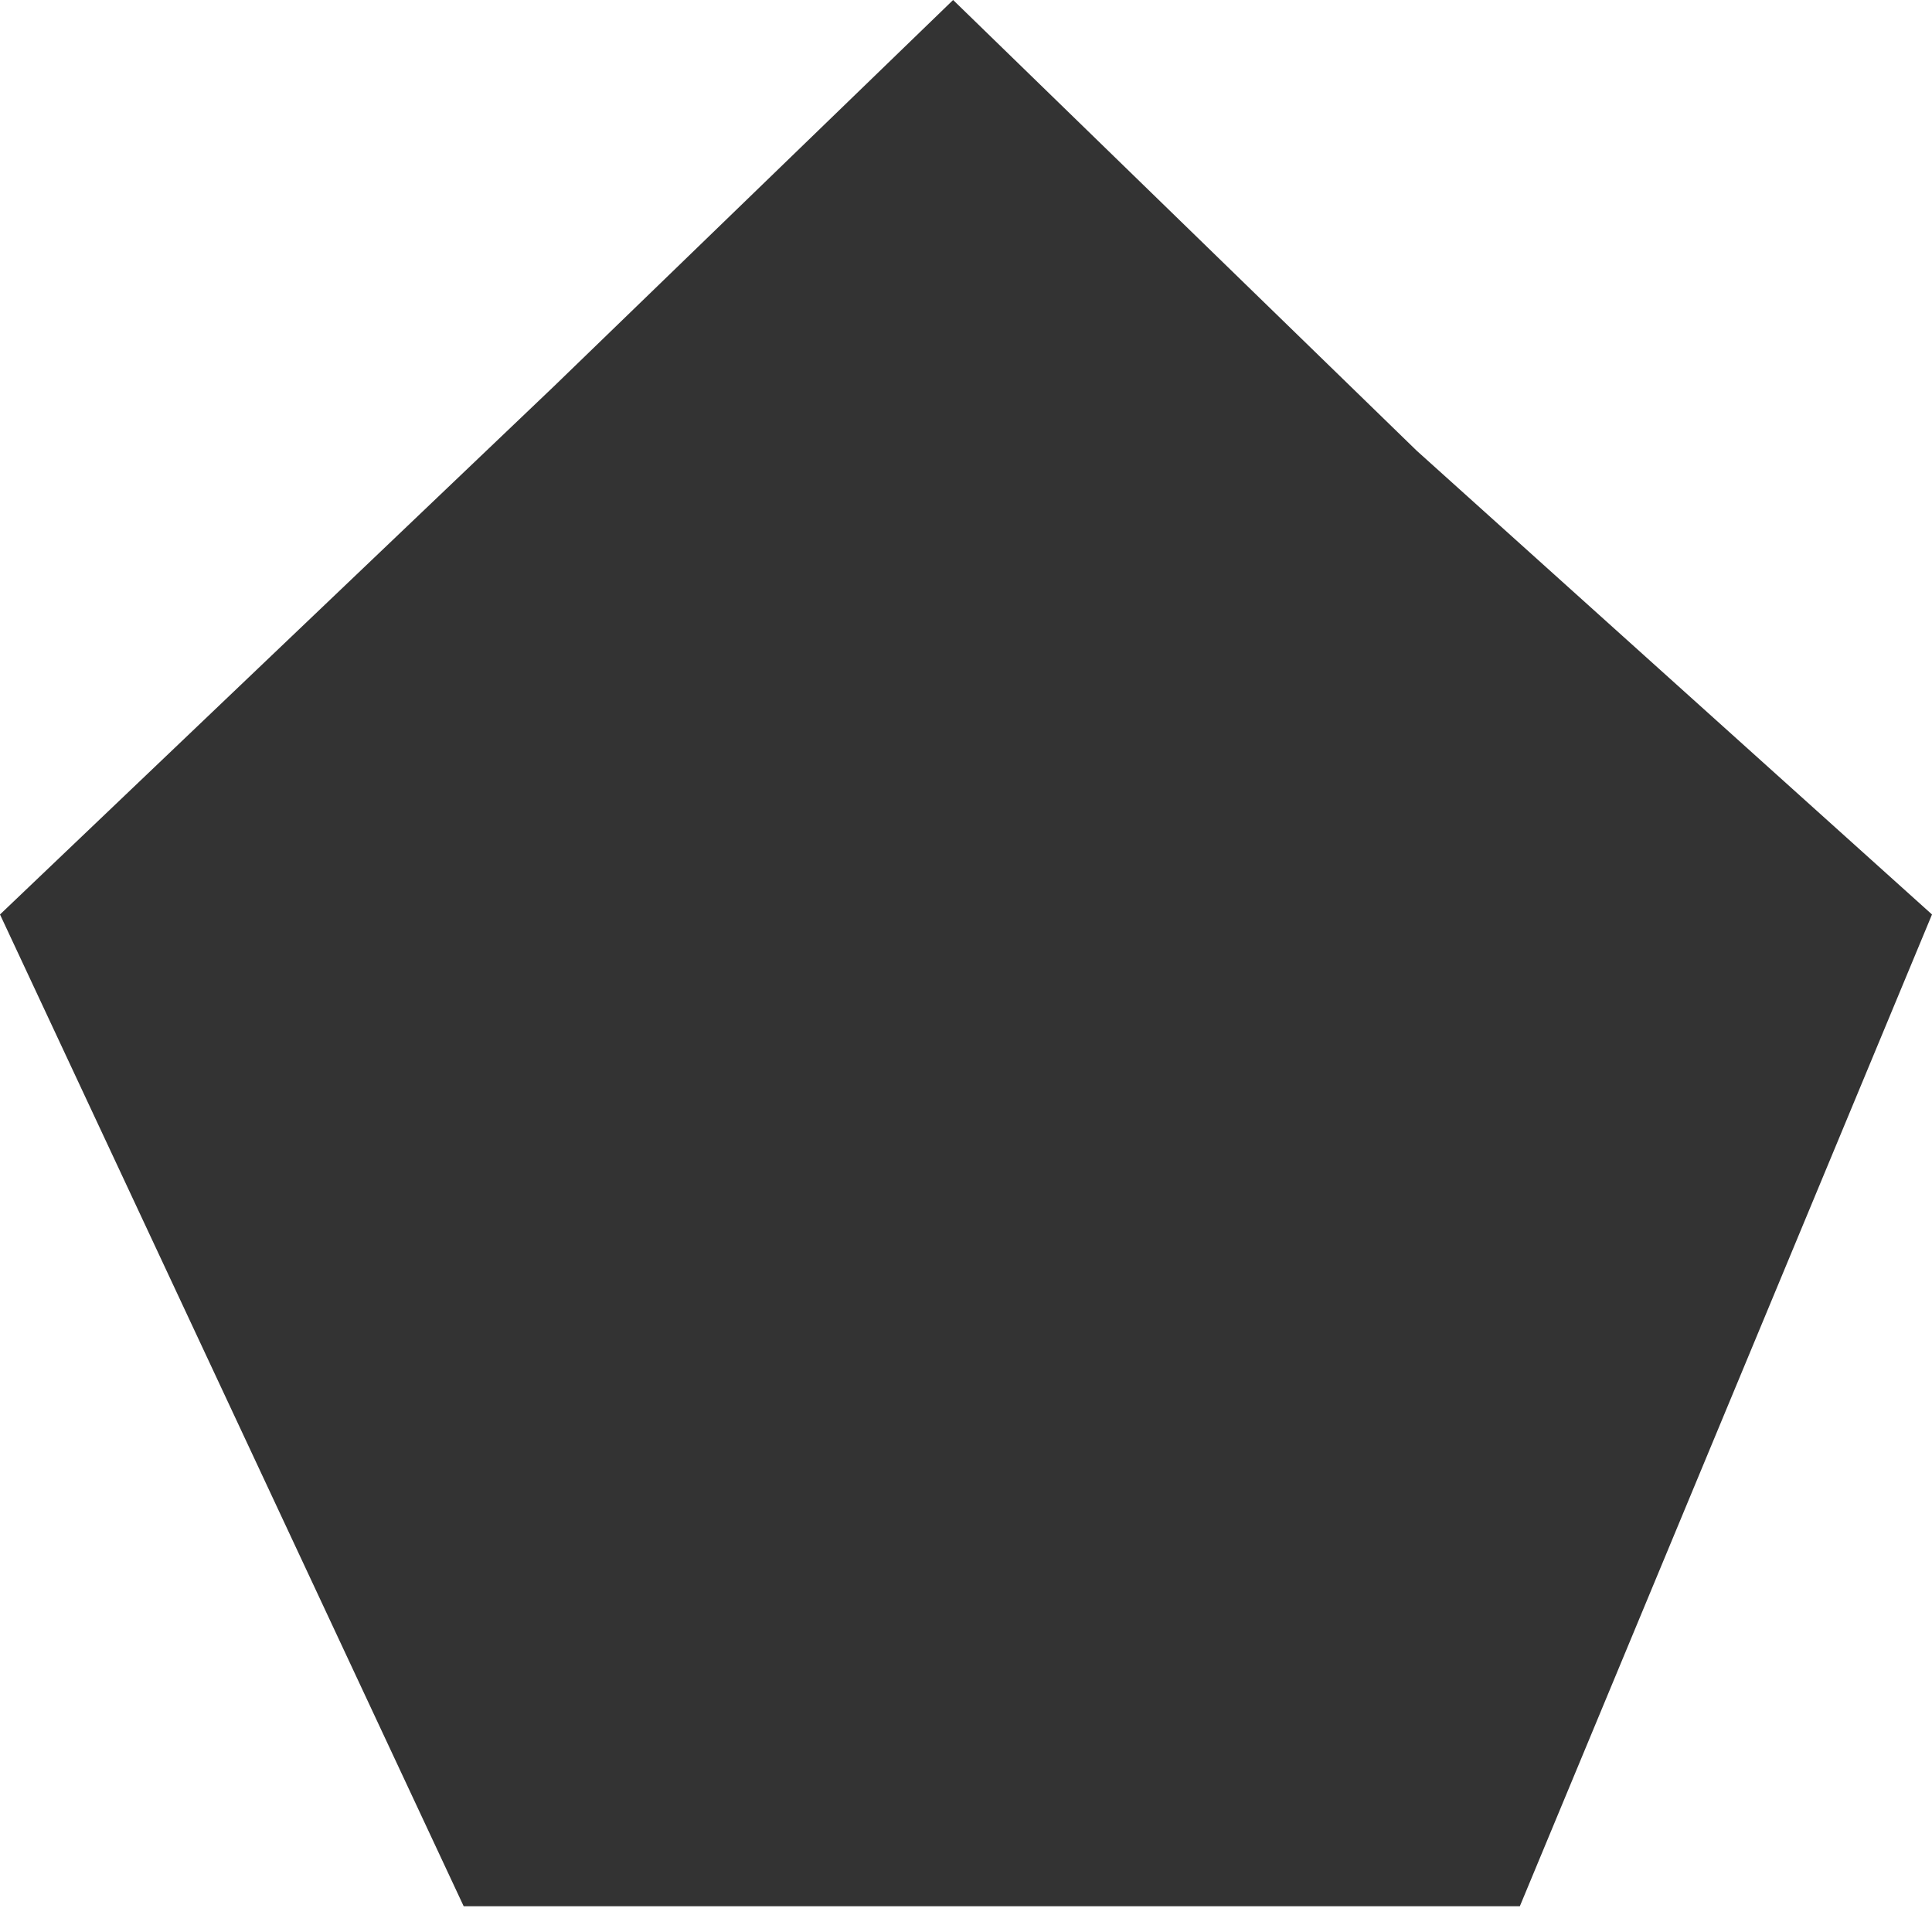 <svg width="75" height="75" viewBox="0 0 75 75" fill="none" xmlns="http://www.w3.org/2000/svg">
<rect x="0" y="0" width="75" height="75" fill="#333333" stroke="none"/>
<path d="M0 0H75V75L59 74L75 35.5L55 17.5L37 0L21.5 15L0 35.5L18 74H59L75 75H0V0Z" fill="white"/>
</svg>
